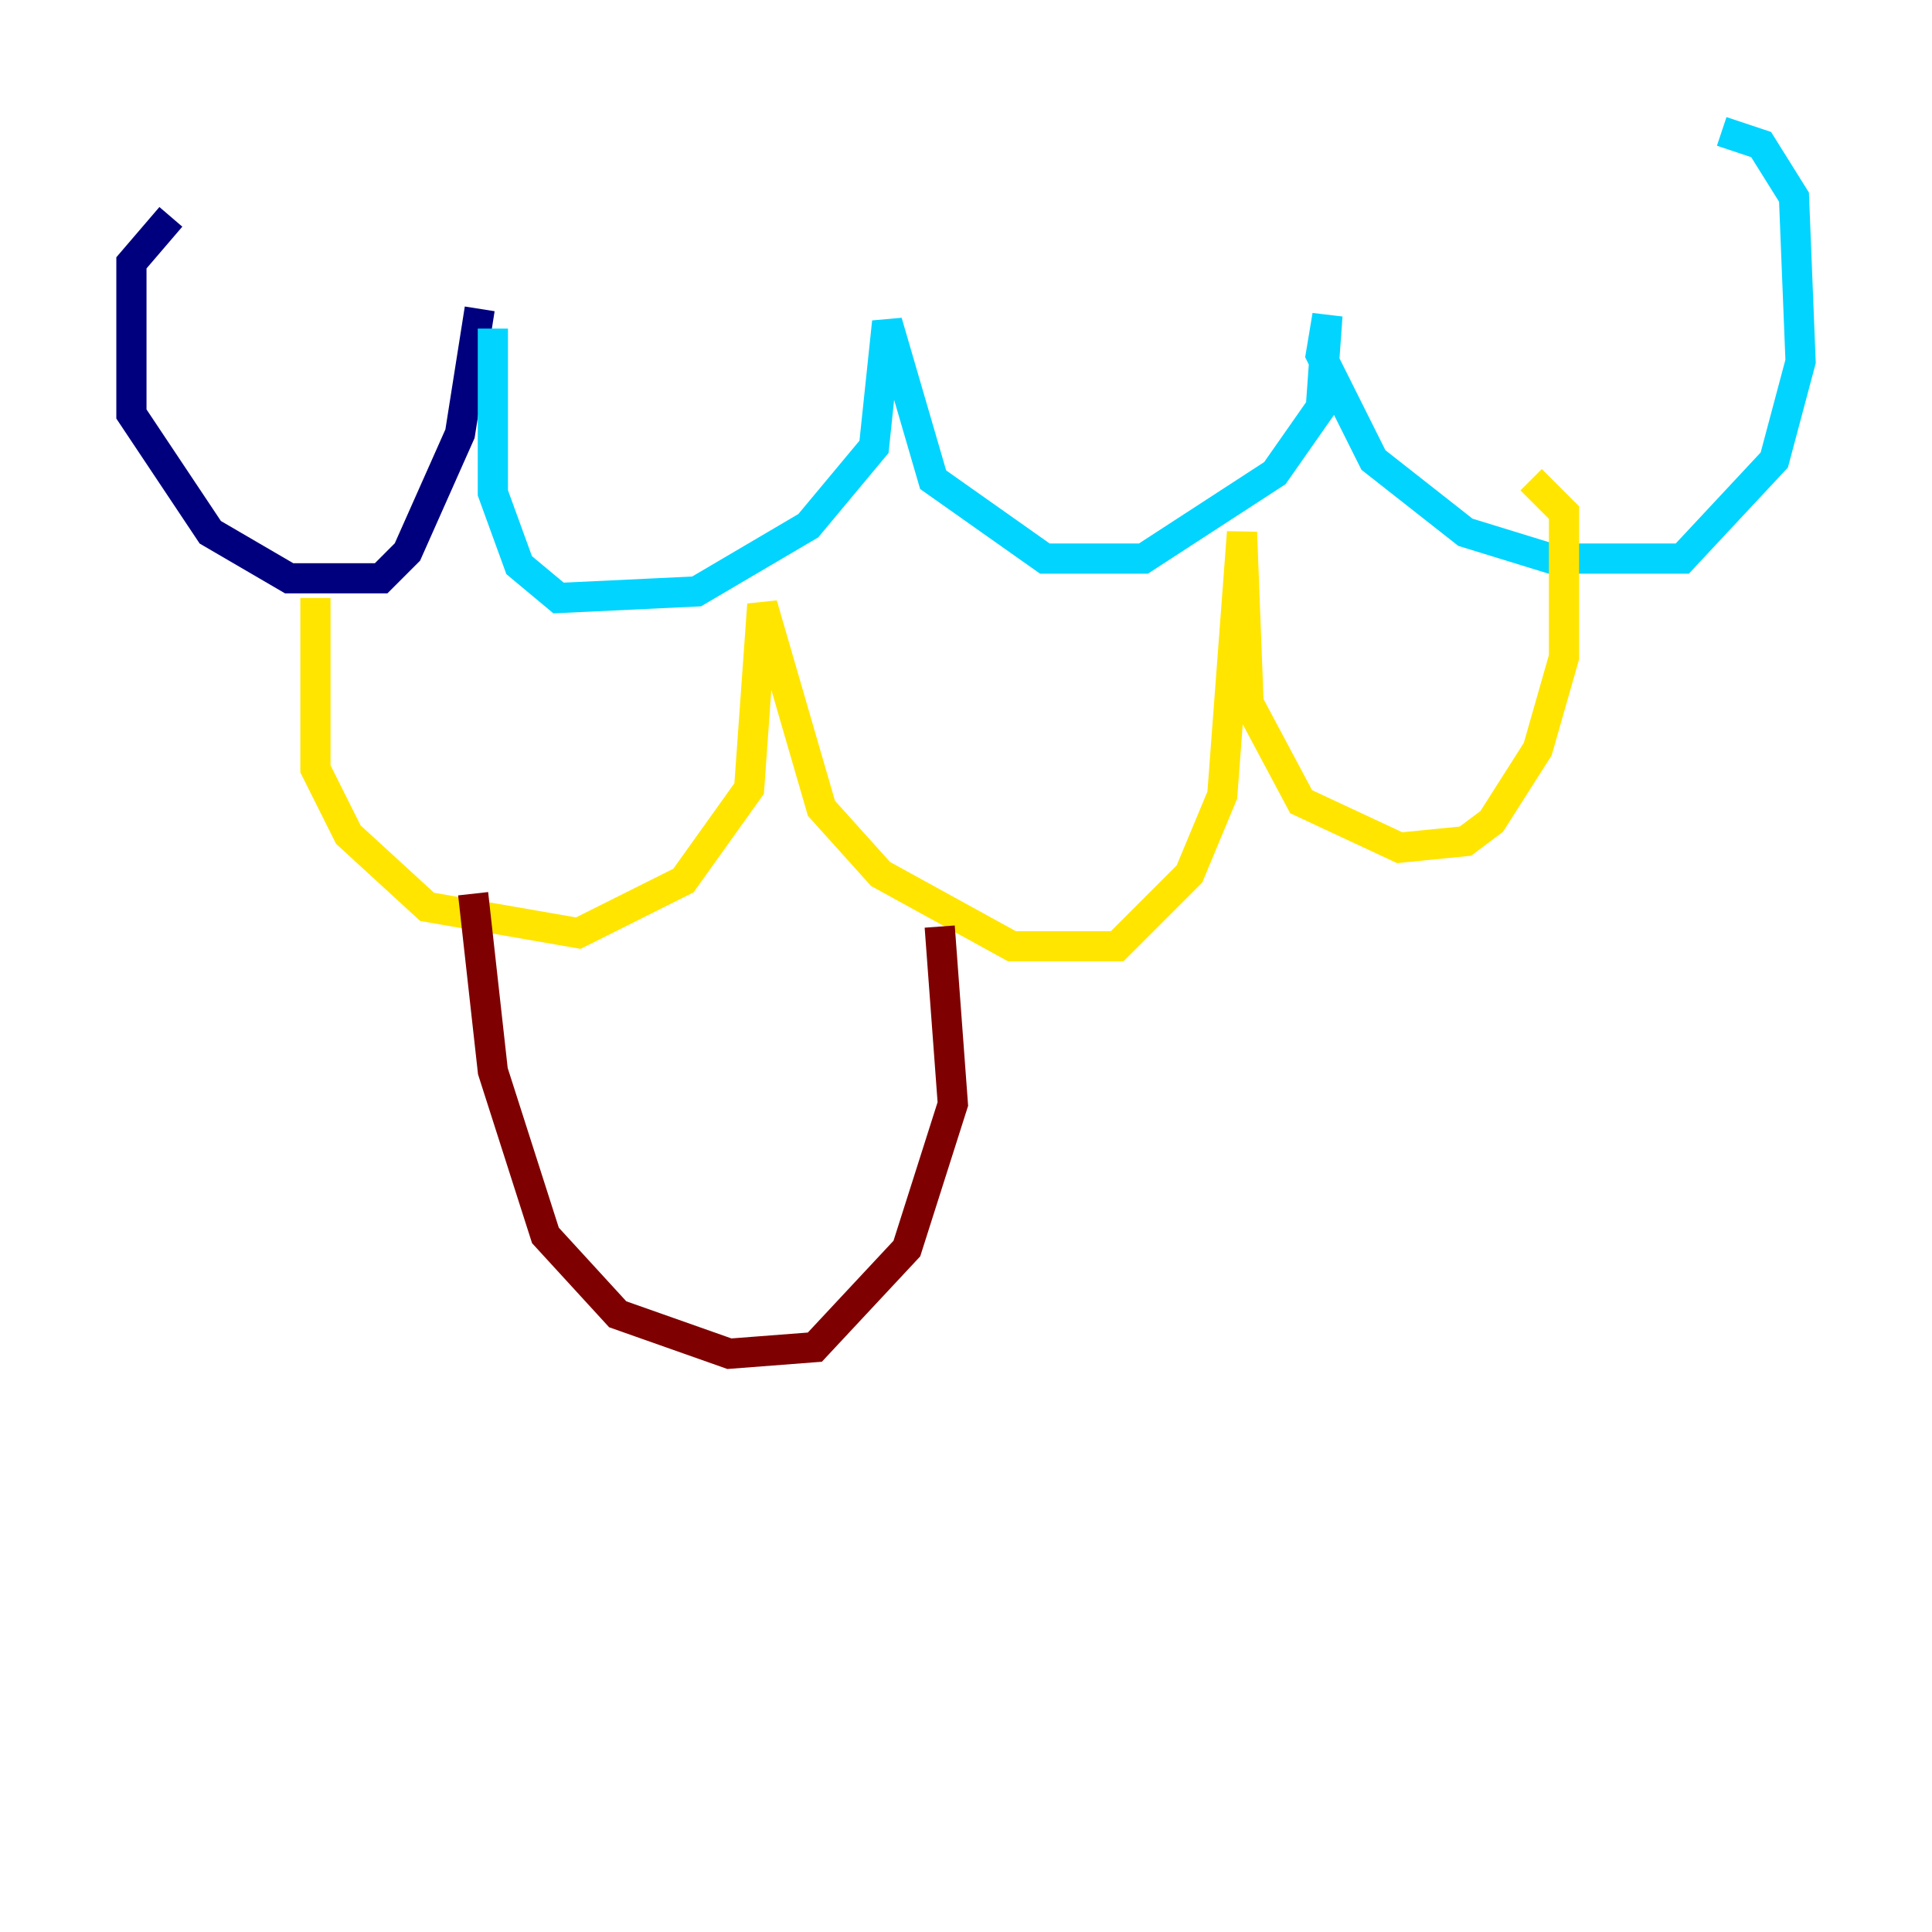 <?xml version="1.0" encoding="utf-8" ?>
<svg baseProfile="tiny" height="128" version="1.2" viewBox="0,0,128,128" width="128" xmlns="http://www.w3.org/2000/svg" xmlns:ev="http://www.w3.org/2001/xml-events" xmlns:xlink="http://www.w3.org/1999/xlink"><defs /><polyline fill="none" points="11.32,14.367 8.707,17.415 8.707,27.429 13.932,35.265 19.157,38.313 25.252,38.313 26.993,36.571 30.476,28.735 31.782,20.463" stroke="#00007f" stroke-width="2" /><polyline fill="none" points="32.653,21.769 32.653,32.653 34.395,37.442 37.007,39.619 46.15,39.184 53.551,34.83 57.905,29.605 58.776,21.333 61.823,31.782 69.225,37.007 75.755,37.007 84.463,31.347 87.51,26.993 87.946,20.898 87.51,23.51 90.993,30.476 97.088,35.265 102.748,37.007 111.456,37.007 117.551,30.476 119.293,23.946 118.857,13.061 116.68,9.578 114.068,8.707" stroke="#00d4ff" stroke-width="2" /><polyline fill="none" points="20.898,39.619 20.898,50.939 23.075,55.292 28.299,60.082 38.313,61.823 45.279,58.34 49.633,52.245 50.503,40.054 54.422,53.551 58.34,57.905 67.048,62.694 74.014,62.694 78.803,57.905 80.98,52.68 82.286,35.265 82.721,46.585 86.204,53.116 92.735,56.163 97.088,55.728 98.83,54.422 101.878,49.633 103.619,43.537 103.619,33.959 101.442,31.782" stroke="#ffe500" stroke-width="2" /><polyline fill="none" points="31.347,59.211 32.653,70.966 36.136,81.85 40.925,87.075 48.327,89.687 53.986,89.252 60.082,82.721 63.129,73.143 62.258,61.388" stroke="#7f0000" stroke-width="2" /></svg>